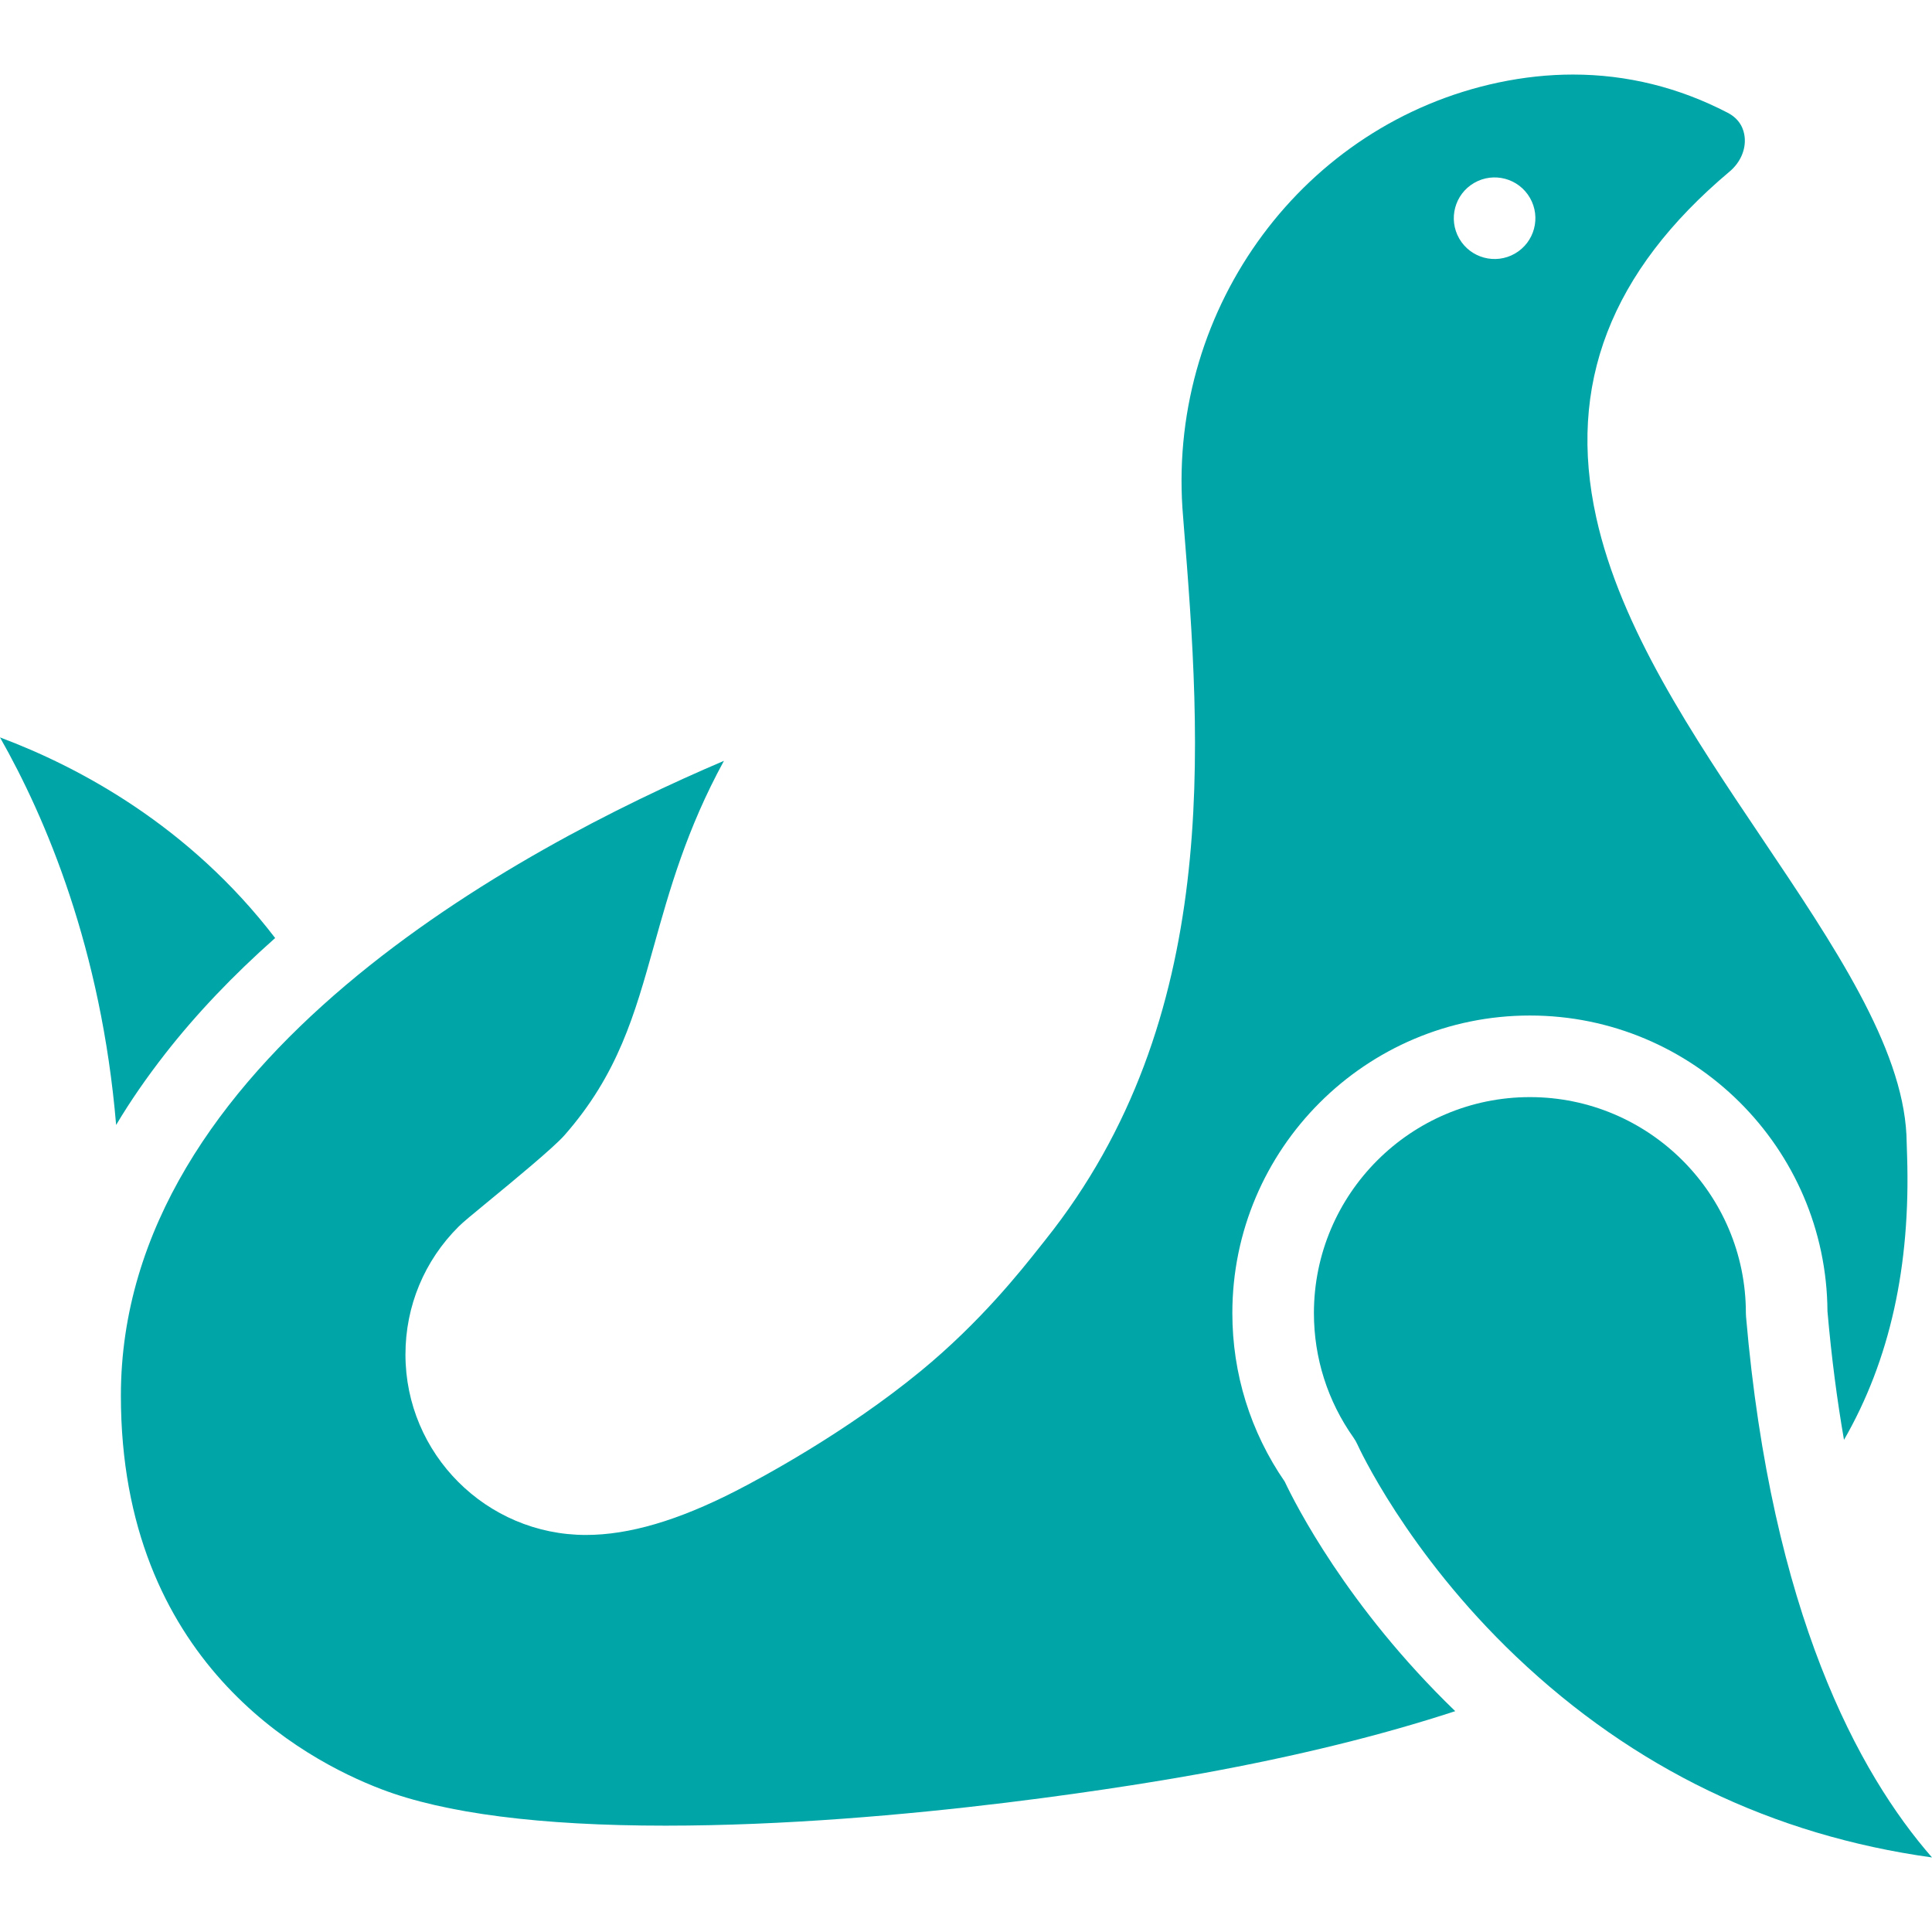 <?xml version="1.0" encoding="iso-8859-1"?>
<!-- Generator: Adobe Illustrator 19.0.0, SVG Export Plug-In . SVG Version: 6.00 Build 0)  -->
<svg fill="#00A5A8" version="1.1" id="Layer_1" xmlns="http://www.w3.org/2000/svg" xmlns:xlink="http://www.w3.org/1999/xlink" x="0px" y="0px"
	 viewBox="0 0 512 512" style="enable-background:new 0 0 512 512;" xml:space="preserve">
<g>
	<g>
		<path d="M462.717,348.911c-0.027-0.307-0.041-0.618-0.041-0.927c0-31.561-25.676-57.238-57.237-57.238
			c-31.561,0-57.237,25.676-57.237,57.238c0,11.898,3.632,23.317,10.502,33.022c0.415,0.586,0.77,1.214,1.062,1.87
			c0.118,0.264,12.916,28.453,42.032,56.14c31.073,29.547,68.038,47.38,110.201,53.227
			C492.52,469.944,469.49,427.527,462.717,348.911z"/>
	</g>
</g>
<g>
	<g>
		<path d="M505.399,306.28c-0.028-0.889-0.135-4.728-0.174-5.513c-1.153-23.399-19.202-50.238-38.275-78.601
			c-18.401-27.362-37.428-55.657-43.92-84.982c-7.788-35.173,3.773-65.177,35.336-91.727c2.863-2.408,4.351-5.847,3.98-9.198
			c-0.218-1.958-1.174-4.654-4.497-6.378c-12.924-6.72-26.716-10.124-41.004-10.124c-6.474,0-13.124,0.712-19.765,2.117
			c-51.463,10.906-87.199,59.188-83.729,112.72c0.036,0.562,0.278,3.639,0.312,4.052c4.716,58.676,10.2,131.353-36.684,190.008
			l-1.318,1.661c-5.143,6.504-15.848,20.04-31.645,33.022c-19.949,16.394-42.489,28.431-48.922,31.73
			c-15.37,7.882-28.392,11.713-39.81,11.713c-26.377,0-47.836-21.453-47.836-47.822c0-12.828,5.012-24.875,14.112-33.92
			c1.157-1.15,3.346-2.958,8.189-6.94c5.912-4.862,16.916-13.912,19.856-17.26c14.172-16.138,18.586-31.919,23.696-50.192
			c4.127-14.759,8.623-30.831,18.549-49.013c-54.232,23.079-159.816,79.424-159.816,168.231c0,70.324,48.266,96.361,69.017,104.289
			c16.783,6.415,42.129,9.666,75.335,9.666c62.977,0,129.445-11.528,142.13-13.839c25.152-4.582,47.468-10.066,67.134-16.502
			c-28.685-27.684-42.501-55.142-45.18-60.822c-9.089-13.193-13.887-28.615-13.887-44.671c0-43.483,35.375-78.859,78.857-78.859
			c43.321,0,78.595,35.113,78.856,78.375c1.077,12.355,2.573,23.683,4.381,34.076C500.826,360.466,506.349,335.53,505.399,306.28z
			 M401.488,67.192c-5.17,2.985-11.782,1.213-14.767-3.957c-2.985-5.17-1.213-11.782,3.957-14.767
			c5.17-2.985,11.782-1.213,14.767,3.957S406.659,64.207,401.488,67.192z"/>
	</g>
</g>
<g>
	<g>
		<path d="M0,195.42c12.162,21.414,26.843,56.014,30.776,102.704c3.77-6.342,8.177-12.685,12.976-18.834
			c8.227-10.544,17.984-20.796,29.166-30.703C50.144,218.833,20.952,203.26,0,195.42z"/>
	</g>
</g>
<g>
</g>
<g>
</g>
<g>
</g>
<g>
</g>
<g>
</g>
<g>
</g>
<g>
</g>
<g>
</g>
<g>
</g>
<g>
</g>
<g>
</g>
<g>
</g>
<g>
</g>
<g>
</g>
<g>
</g>
</svg>
